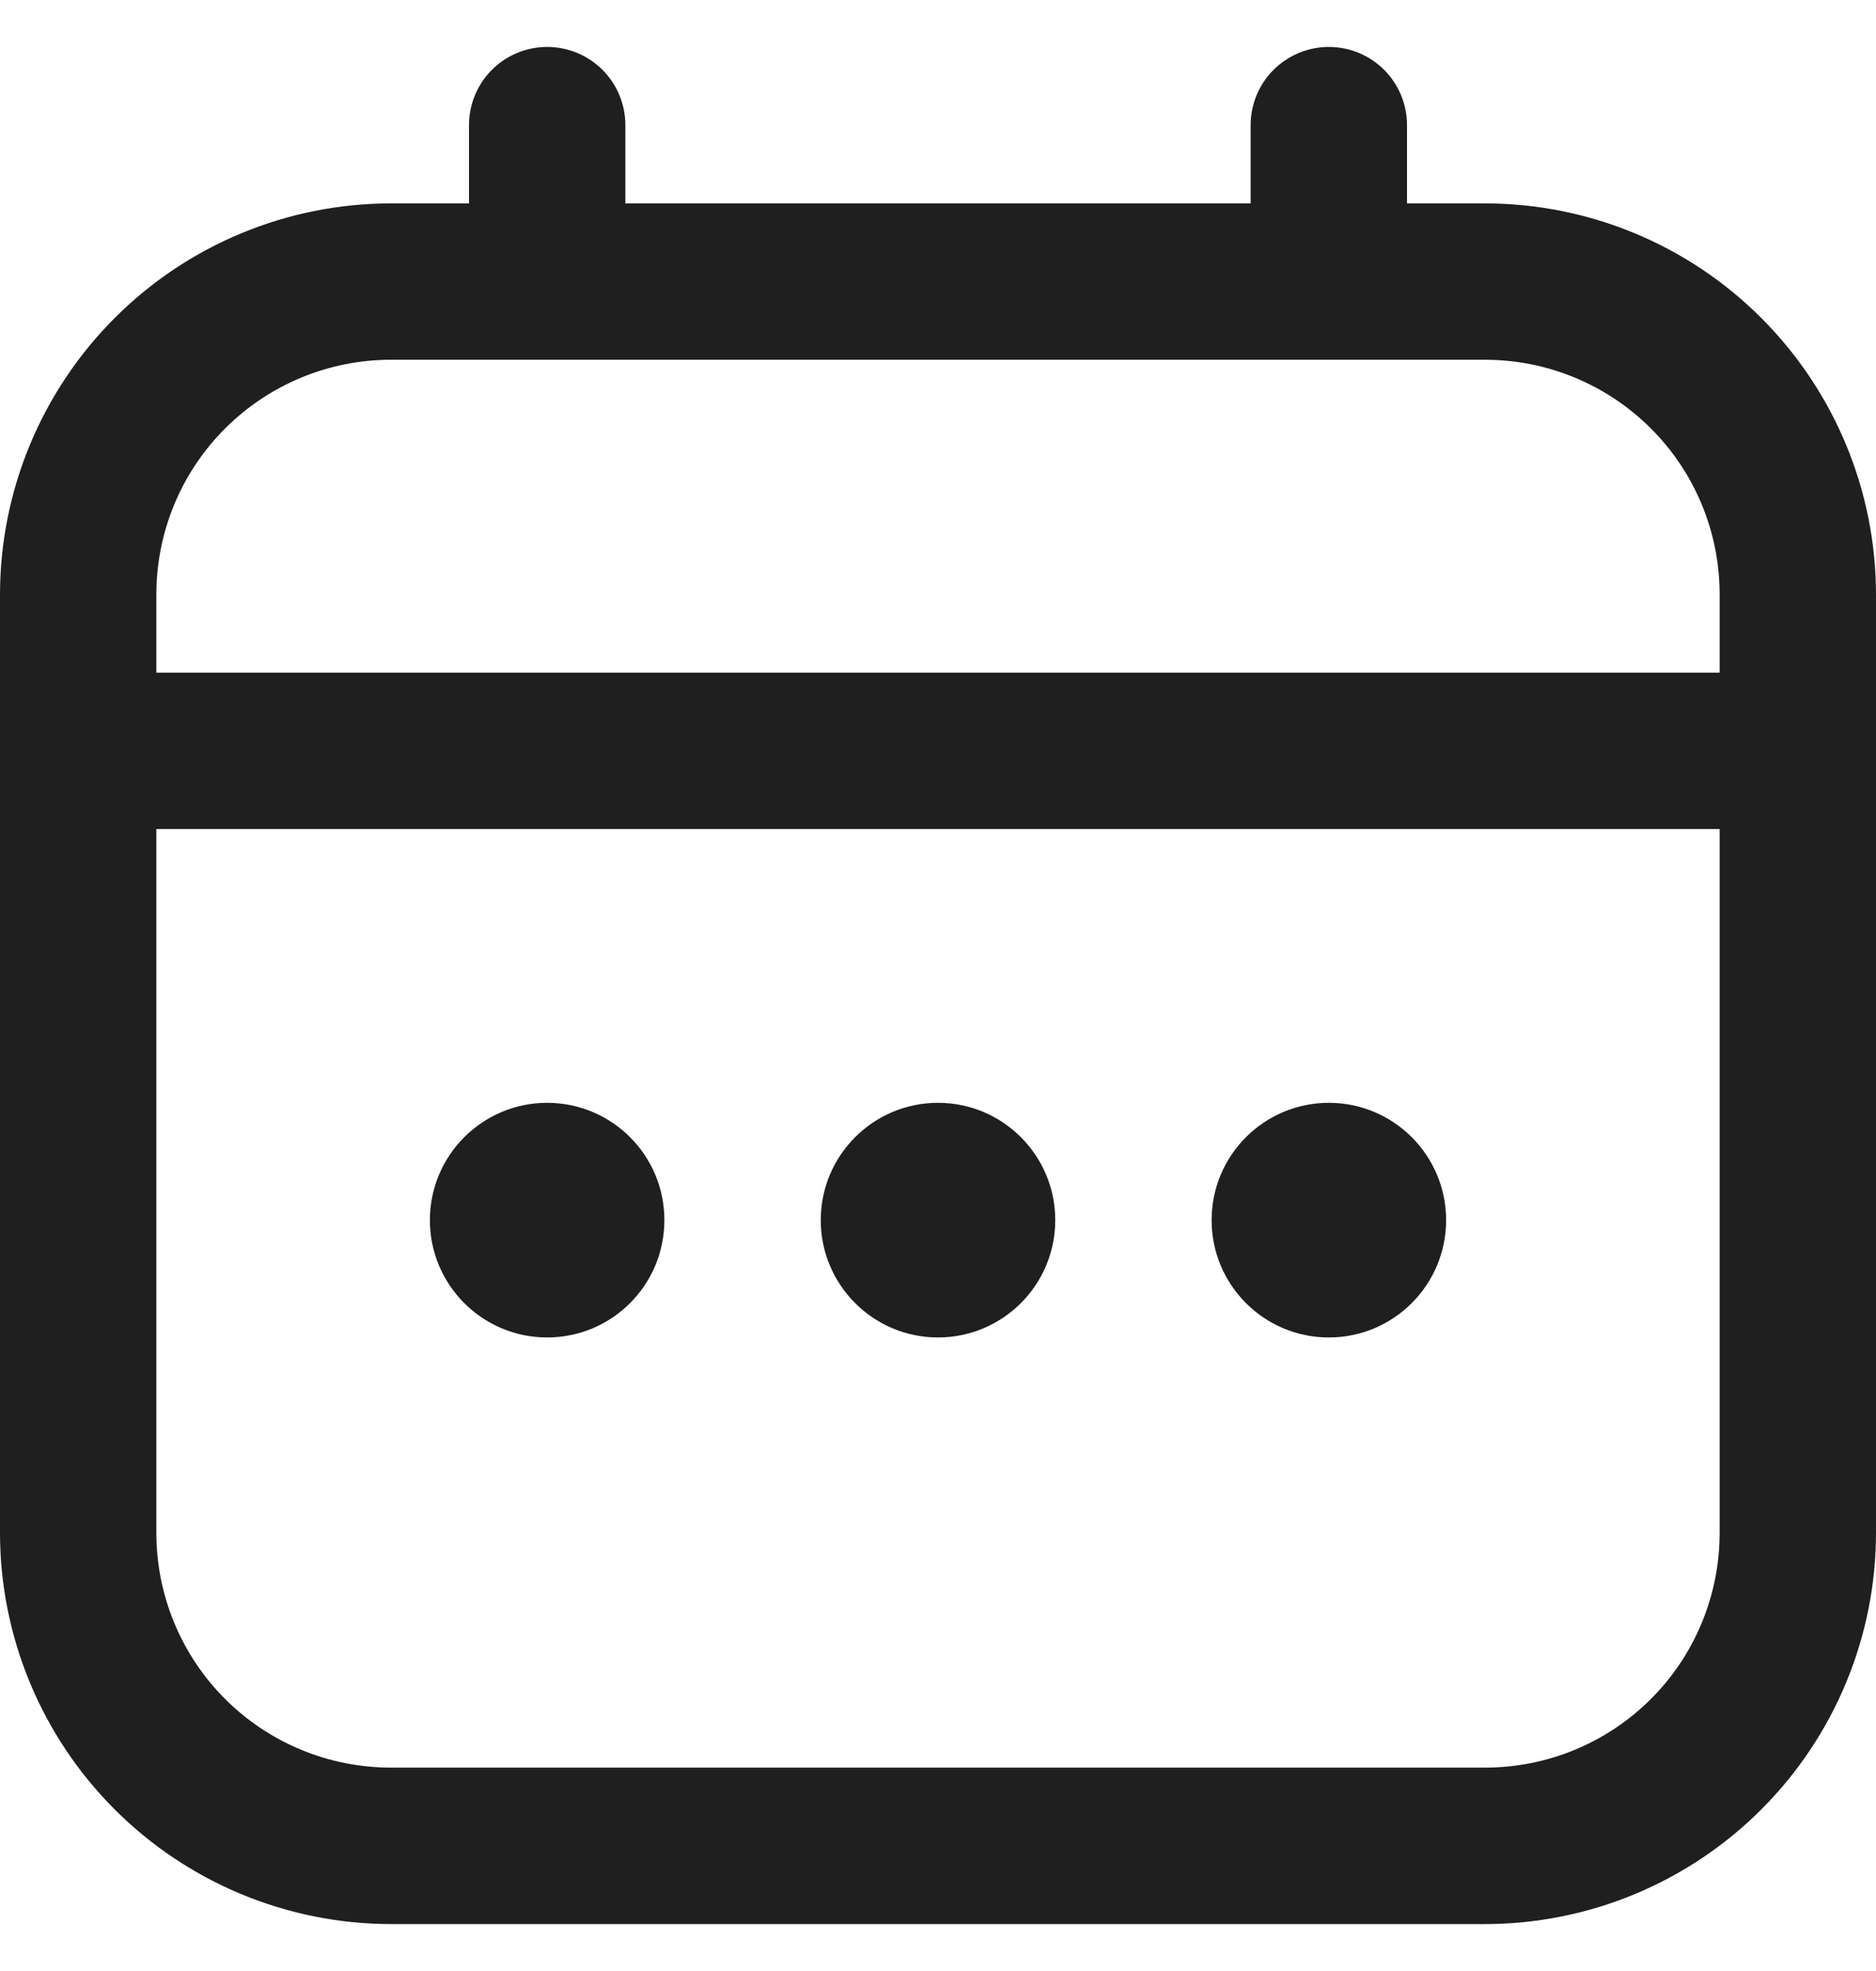 <svg width="20" height="21" viewBox="0 0 20 21" fill="none" xmlns="http://www.w3.org/2000/svg">
<g clip-path="url(#clip0_0_1611)">
<path d="M15.833 2.167H15V1.333C15 1.112 14.912 0.9 14.756 0.744C14.6 0.588 14.388 0.5 14.167 0.5C13.946 0.5 13.734 0.588 13.577 0.744C13.421 0.9 13.333 1.112 13.333 1.333V2.167H6.667V1.333C6.667 1.112 6.579 0.9 6.423 0.744C6.266 0.588 6.054 0.5 5.833 0.5C5.612 0.5 5.4 0.588 5.244 0.744C5.088 0.9 5 1.112 5 1.333V2.167H4.167C3.062 2.168 2.003 2.607 1.222 3.389C0.441 4.17 0.001 5.229 0 6.333L0 16.333C0.001 17.438 0.441 18.497 1.222 19.278C2.003 20.059 3.062 20.499 4.167 20.5H15.833C16.938 20.499 17.997 20.059 18.778 19.278C19.559 18.497 19.999 17.438 20 16.333V6.333C19.999 5.229 19.559 4.17 18.778 3.389C17.997 2.607 16.938 2.168 15.833 2.167ZM1.667 6.333C1.667 5.67 1.93 5.034 2.399 4.566C2.868 4.097 3.504 3.833 4.167 3.833H15.833C16.496 3.833 17.132 4.097 17.601 4.566C18.07 5.034 18.333 5.67 18.333 6.333V7.167H1.667V6.333ZM15.833 18.833H4.167C3.504 18.833 2.868 18.57 2.399 18.101C1.93 17.632 1.667 16.996 1.667 16.333V8.833H18.333V16.333C18.333 16.996 18.07 17.632 17.601 18.101C17.132 18.57 16.496 18.833 15.833 18.833Z" fill="#1F1F1F"/>
<path d="M10 14.25C10.69 14.25 11.25 13.69 11.25 13C11.25 12.31 10.69 11.75 10 11.75C9.31 11.75 8.75 12.31 8.75 13C8.75 13.69 9.31 14.25 10 14.25Z" fill="#1F1F1F"/>
<path d="M5.833 14.25C6.524 14.25 7.083 13.69 7.083 13C7.083 12.31 6.524 11.75 5.833 11.75C5.143 11.75 4.583 12.31 4.583 13C4.583 13.69 5.143 14.25 5.833 14.25Z" fill="#1F1F1F"/>
<path d="M14.167 14.25C14.857 14.25 15.417 13.69 15.417 13C15.417 12.31 14.857 11.75 14.167 11.75C13.476 11.75 12.917 12.31 12.917 13C12.917 13.69 13.476 14.25 14.167 14.25Z" fill="#1F1F1F"/>
</g>
<defs>
<clipPath id="clip0_0_1611">
<rect width="20" height="20" fill="white" transform="translate(0 0.5)"/>
</clipPath>
</defs>
</svg>
